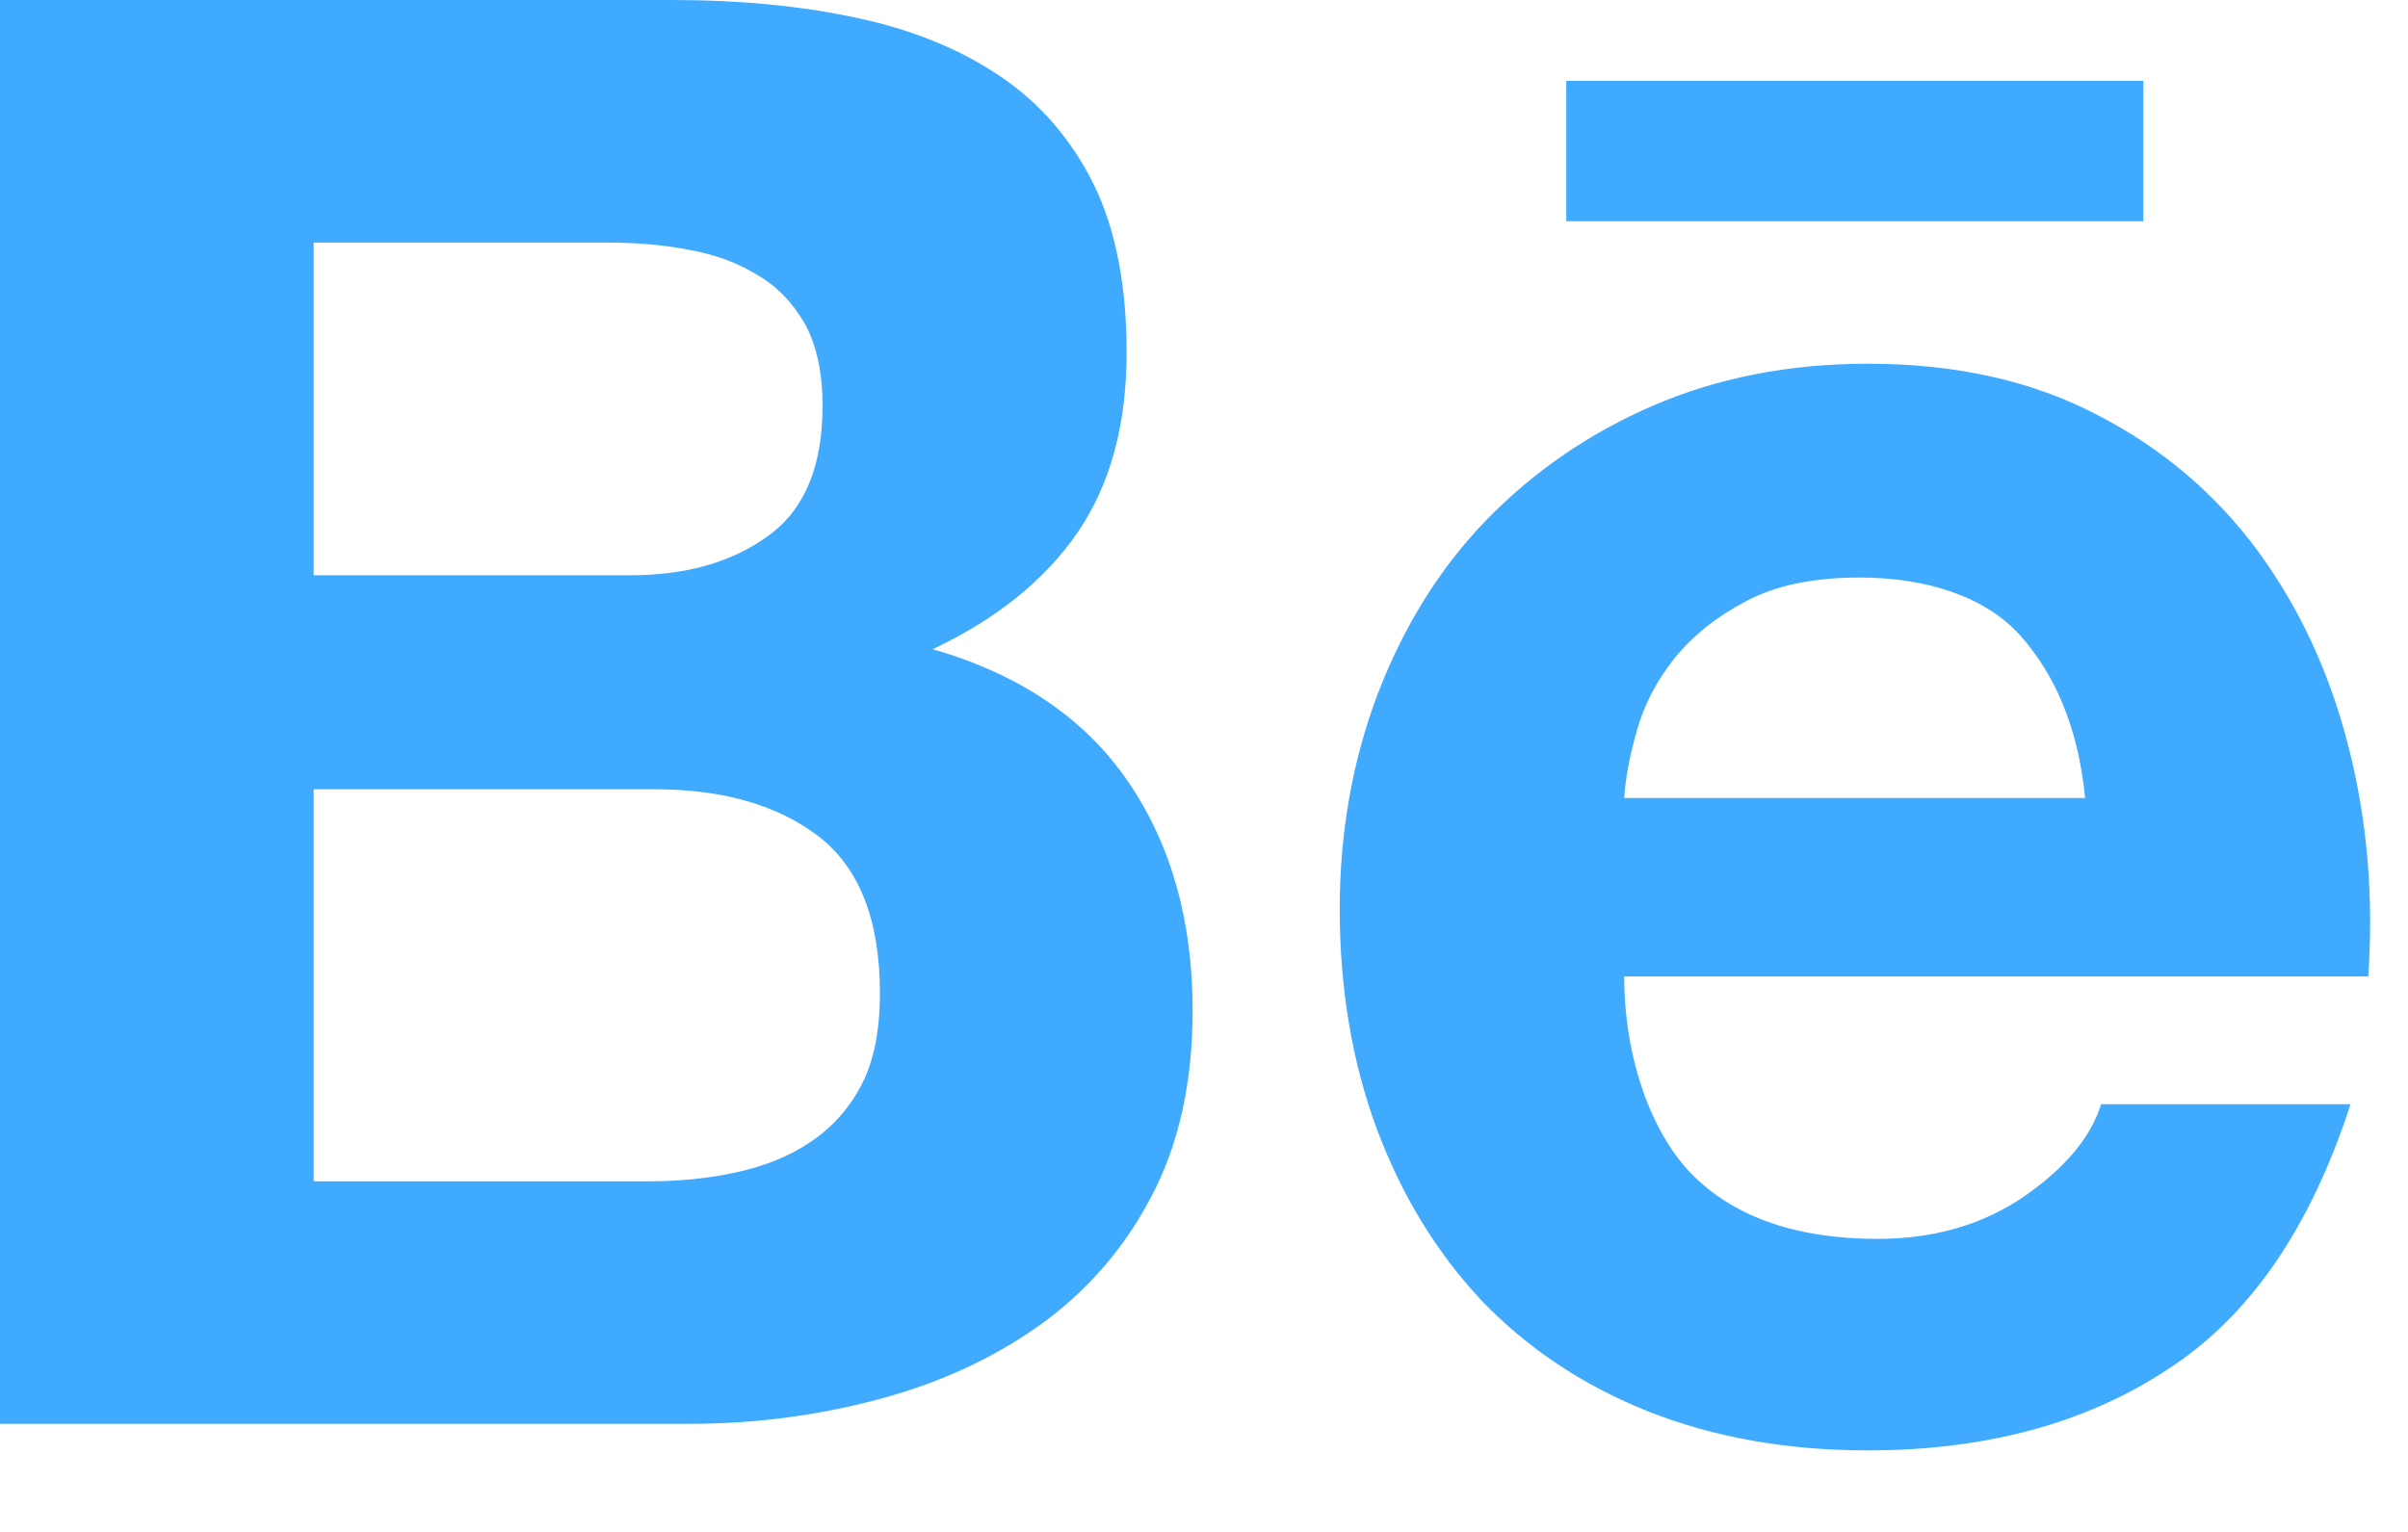 <?xml version="1.0" encoding="UTF-8"?>
<svg width="22px" height="14px" viewBox="0 0 22 14" version="1.1" xmlns="http://www.w3.org/2000/svg" xmlns:xlink="http://www.w3.org/1999/xlink">
    <!-- Generator: sketchtool 49.3 (51167) - http://www.bohemiancoding.com/sketch -->
    <title>5F2465BF-C846-4629-A2D0-48D567784CDA</title>
    <desc>Created with sketchtool.</desc>
    <defs></defs>
    <g id="Page-1" stroke="none" stroke-width="1" fill="none" fill-rule="evenodd">
        <g id="Desktop" transform="translate(-450, -52)" fill="#40AAFF">
            <g id="Logo-Be" transform="translate(450, 52)">
                <path d="M5.925,10.796 C6.205,10.796 6.474,10.77 6.726,10.714 C6.983,10.658 7.21,10.569 7.402,10.438 C7.592,10.312 7.753,10.139 7.868,9.919 C7.984,9.701 8.039,9.418 8.039,9.075 C8.039,8.405 7.85,7.928 7.474,7.64 C7.099,7.354 6.598,7.213 5.981,7.213 L2.866,7.213 L2.866,10.796 L5.925,10.796 Z M5.764,5.257 C6.271,5.257 6.693,5.137 7.025,4.892 C7.355,4.652 7.515,4.254 7.515,3.709 C7.515,3.406 7.461,3.156 7.355,2.962 C7.244,2.768 7.099,2.616 6.915,2.51 C6.731,2.398 6.523,2.322 6.283,2.281 C6.047,2.235 5.8,2.217 5.546,2.217 L2.866,2.217 L2.866,5.257 L5.764,5.257 Z M6.135,0 C6.758,0 7.32,0.053 7.834,0.165 C8.344,0.273 8.78,0.454 9.146,0.702 C9.509,0.95 9.793,1.279 9.997,1.694 C10.195,2.103 10.293,2.616 10.293,3.221 C10.293,3.876 10.146,4.424 9.848,4.862 C9.549,5.298 9.109,5.655 8.521,5.933 C9.321,6.163 9.914,6.569 10.308,7.145 C10.703,7.725 10.896,8.42 10.896,9.235 C10.896,9.894 10.77,10.462 10.517,10.939 C10.263,11.424 9.915,11.815 9.489,12.118 C9.057,12.423 8.563,12.647 8.008,12.793 C7.459,12.938 6.891,13.012 6.307,13.012 L0,13.012 L0,0 L6.135,0 Z" id="Fill-46"></path>
                <path d="M18.452,5.802 C18.145,5.463 17.624,5.278 16.988,5.278 C16.575,5.278 16.233,5.347 15.96,5.49 C15.691,5.63 15.473,5.803 15.304,6.009 C15.137,6.217 15.023,6.436 14.956,6.672 C14.891,6.902 14.85,7.109 14.839,7.293 L19.05,7.293 C18.987,6.633 18.762,6.145 18.452,5.802 Z M15.479,10.753 C15.867,11.131 16.427,11.322 17.154,11.322 C17.674,11.322 18.125,11.19 18.504,10.926 C18.879,10.664 19.107,10.383 19.196,10.091 L21.475,10.091 C21.107,11.225 20.553,12.035 19.793,12.522 C19.046,13.012 18.131,13.255 17.066,13.255 C16.325,13.255 15.656,13.136 15.056,12.898 C14.459,12.659 13.956,12.323 13.535,11.885 C13.125,11.446 12.806,10.926 12.578,10.315 C12.354,9.709 12.24,9.036 12.24,8.308 C12.24,7.603 12.358,6.946 12.589,6.337 C12.824,5.727 13.149,5.199 13.574,4.758 C14.004,4.315 14.509,3.964 15.102,3.707 C15.693,3.453 16.344,3.324 17.066,3.324 C17.862,3.324 18.561,3.478 19.16,3.791 C19.756,4.098 20.245,4.516 20.63,5.038 C21.013,5.561 21.287,6.157 21.457,6.827 C21.627,7.494 21.687,8.193 21.637,8.924 L14.839,8.924 C14.839,9.669 15.089,10.373 15.479,10.753 Z" id="Fill-47"></path>
                <polygon id="Fill-52" points="14.31 2.022 19.582 2.022 19.582 0.739 14.31 0.739"></polygon>
            </g>
        </g>
    </g>
</svg>